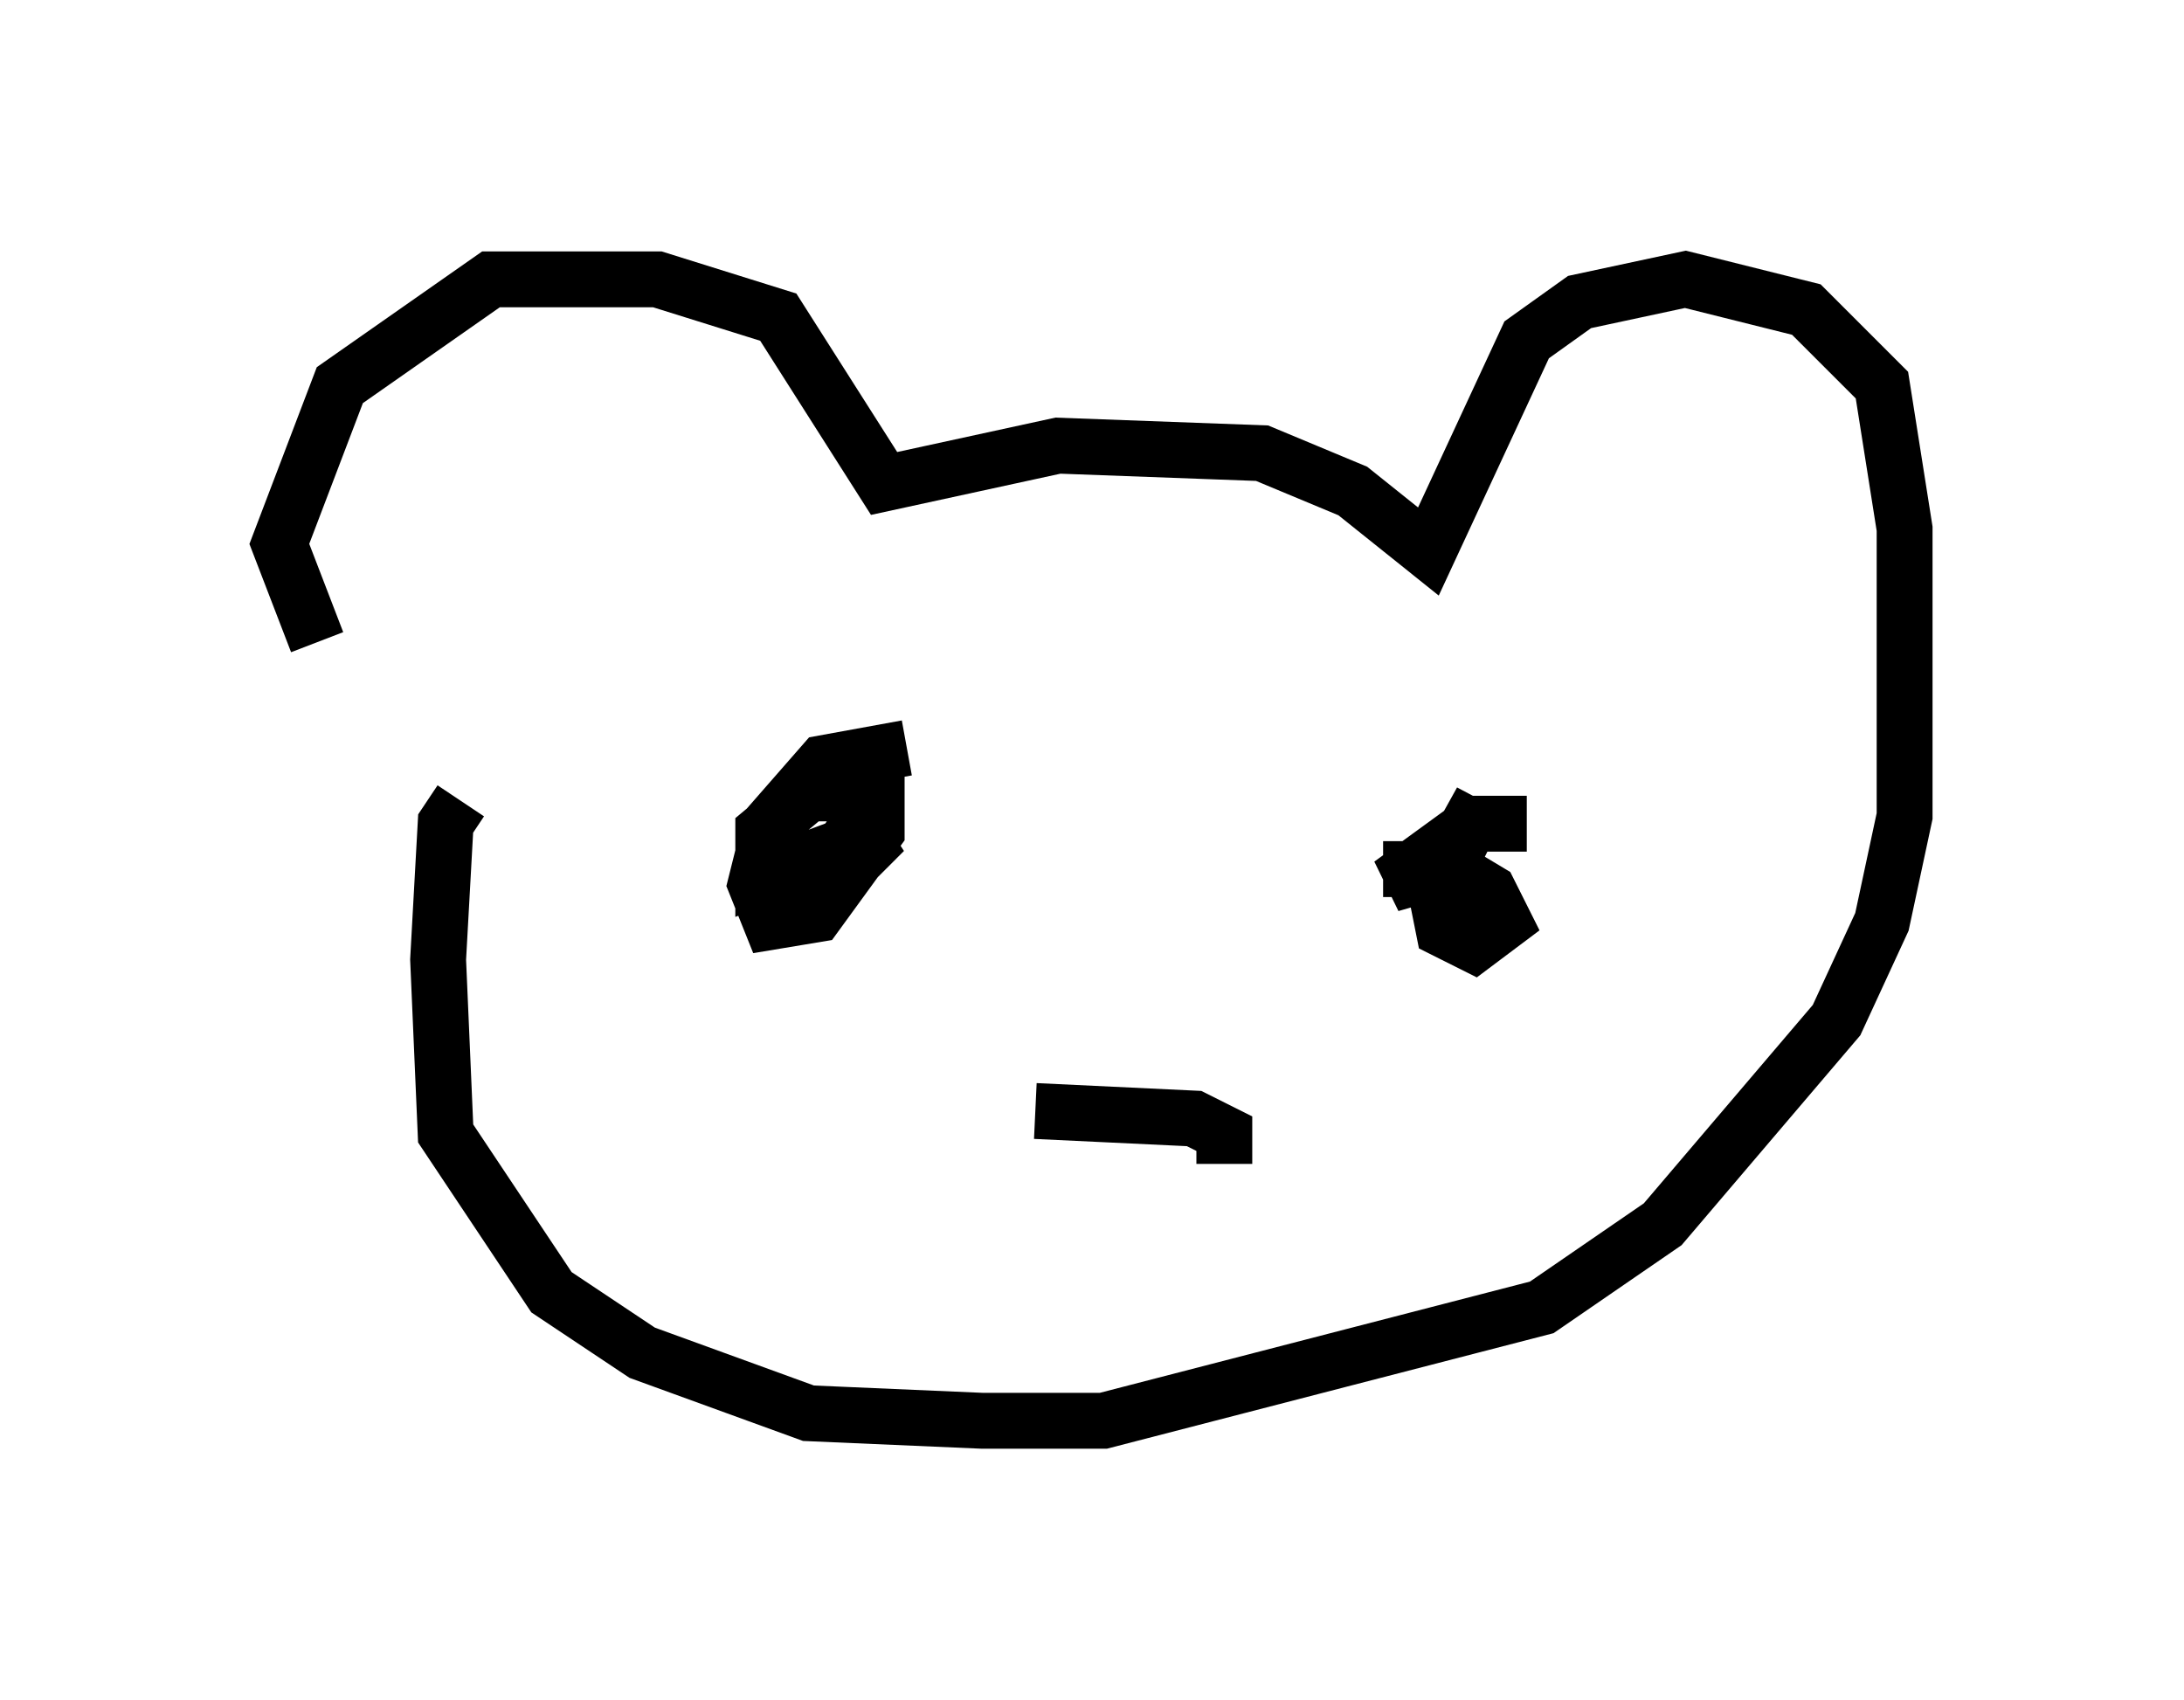 <?xml version="1.0" encoding="utf-8" ?>
<svg baseProfile="full" height="30.433" version="1.1" width="39.093" xmlns="http://www.w3.org/2000/svg" xmlns:ev="http://www.w3.org/2001/xml-events" xmlns:xlink="http://www.w3.org/1999/xlink"><defs /><rect fill="white" height="30.433" width="39.093" x="0" y="0" /><path d="M7.571, 14.066 m-1.894, -2.571 l-0.677, -1.759 1.083, -2.842 l2.706, -1.894 2.977, 0.0 l2.165, 0.677 1.894, 2.977 l3.112, -0.677 3.654, 0.135 l1.624, 0.677 1.353, 1.083 l1.759, -3.789 0.947, -0.677 l1.894, -0.406 2.165, 0.541 l1.353, 1.353 0.406, 2.571 l0.0, 5.142 -0.406, 1.894 l-0.812, 1.759 -3.112, 3.654 l-2.165, 1.488 -7.848, 2.03 l-2.165, 0.0 -3.112, -0.135 l-2.977, -1.083 -1.624, -1.083 l-1.894, -2.842 -0.135, -3.112 l0.135, -2.436 0.271, -0.406 m7.984, -0.947 l-1.488, 0.271 -0.947, 1.083 l-0.271, 1.083 0.271, 0.677 l0.812, -0.135 1.083, -1.488 l0.0, -0.677 -1.218, 0.0 l-0.812, 0.677 0.0, 0.812 l2.165, -0.812 -1.353, 1.353 l0.812, -1.353 -0.947, 1.353 m12.99, -1.488 l-0.947, 0.0 -1.488, 1.083 l0.947, -0.271 0.677, -1.218 l-0.812, 1.624 0.135, 0.677 l0.541, 0.271 0.541, -0.406 l-0.271, -0.541 -0.677, -0.406 l-1.218, 0.0 m-6.225, 4.33 l2.842, 0.135 0.541, 0.271 l0.0, 0.541 " fill="none" stroke="black" stroke-width="1" /></svg>
